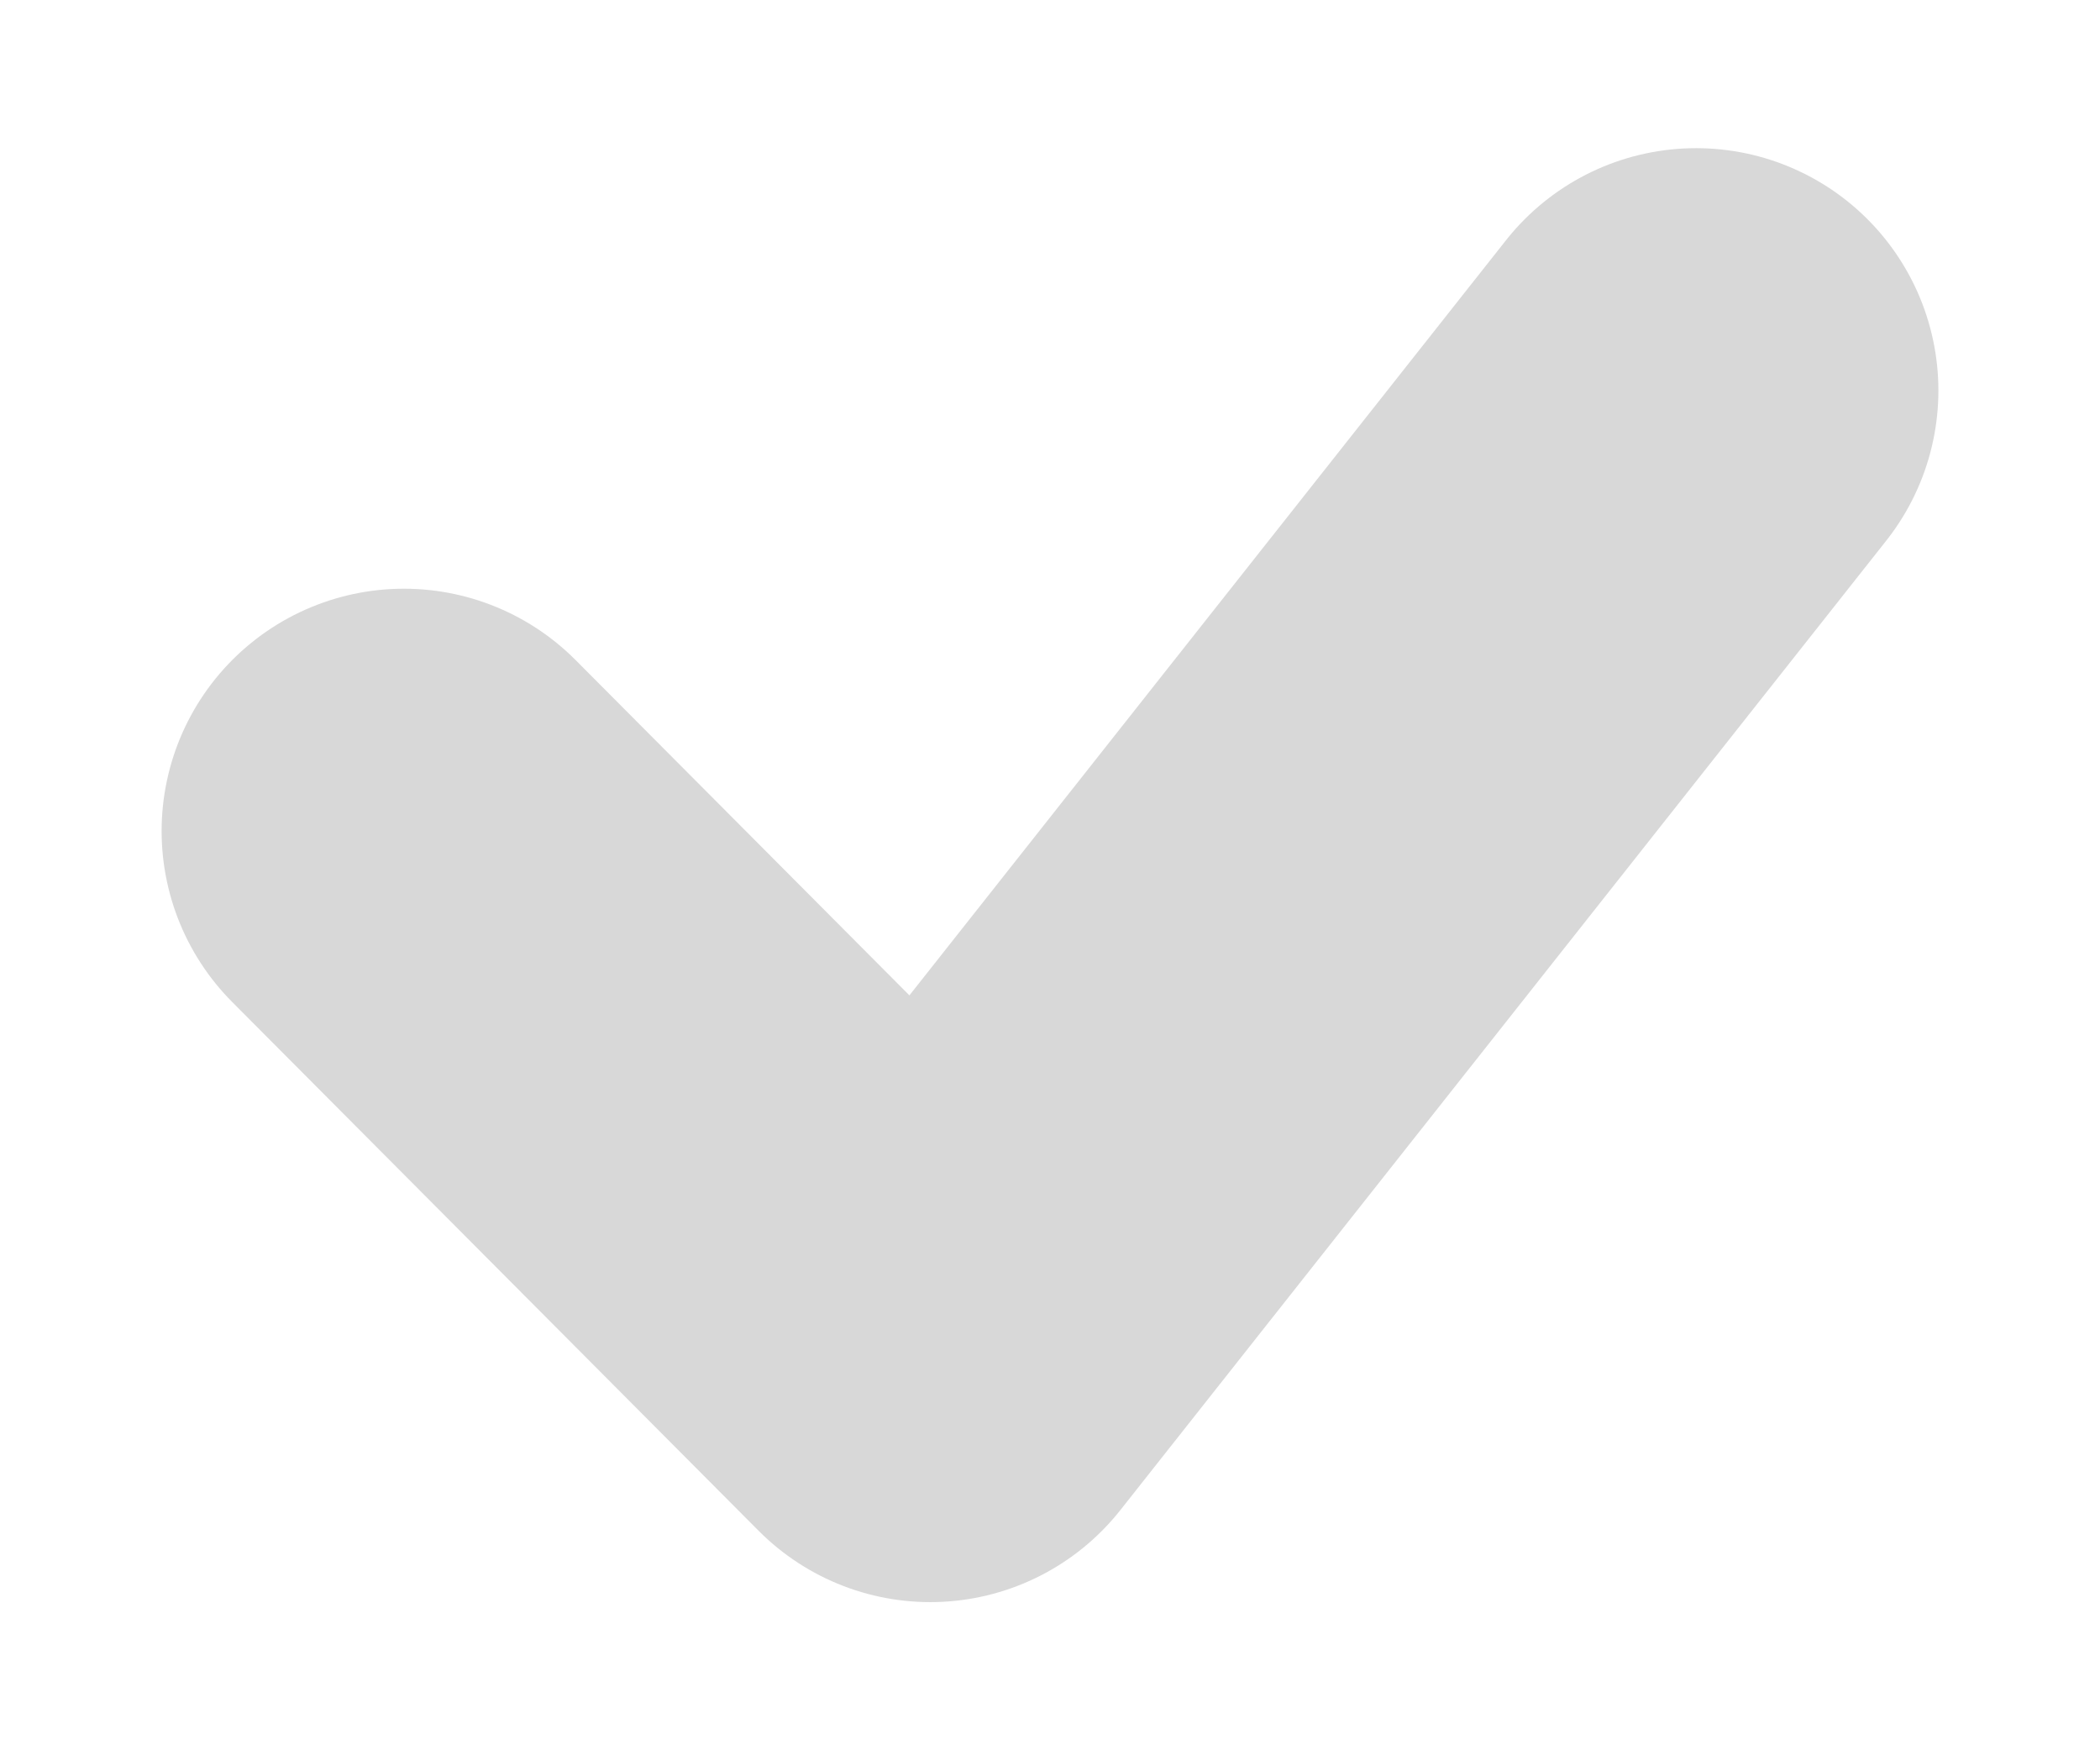 <svg width="12" height="10" viewBox="0 0 12 10" fill="none" xmlns="http://www.w3.org/2000/svg">
<path id="Vector 230" d="M2.308 4.748L5.316 7.769L9.692 2.231" stroke="#D8D8D8" stroke-width="2.769" stroke-linecap="round" stroke-linejoin="round"/>
</svg>
